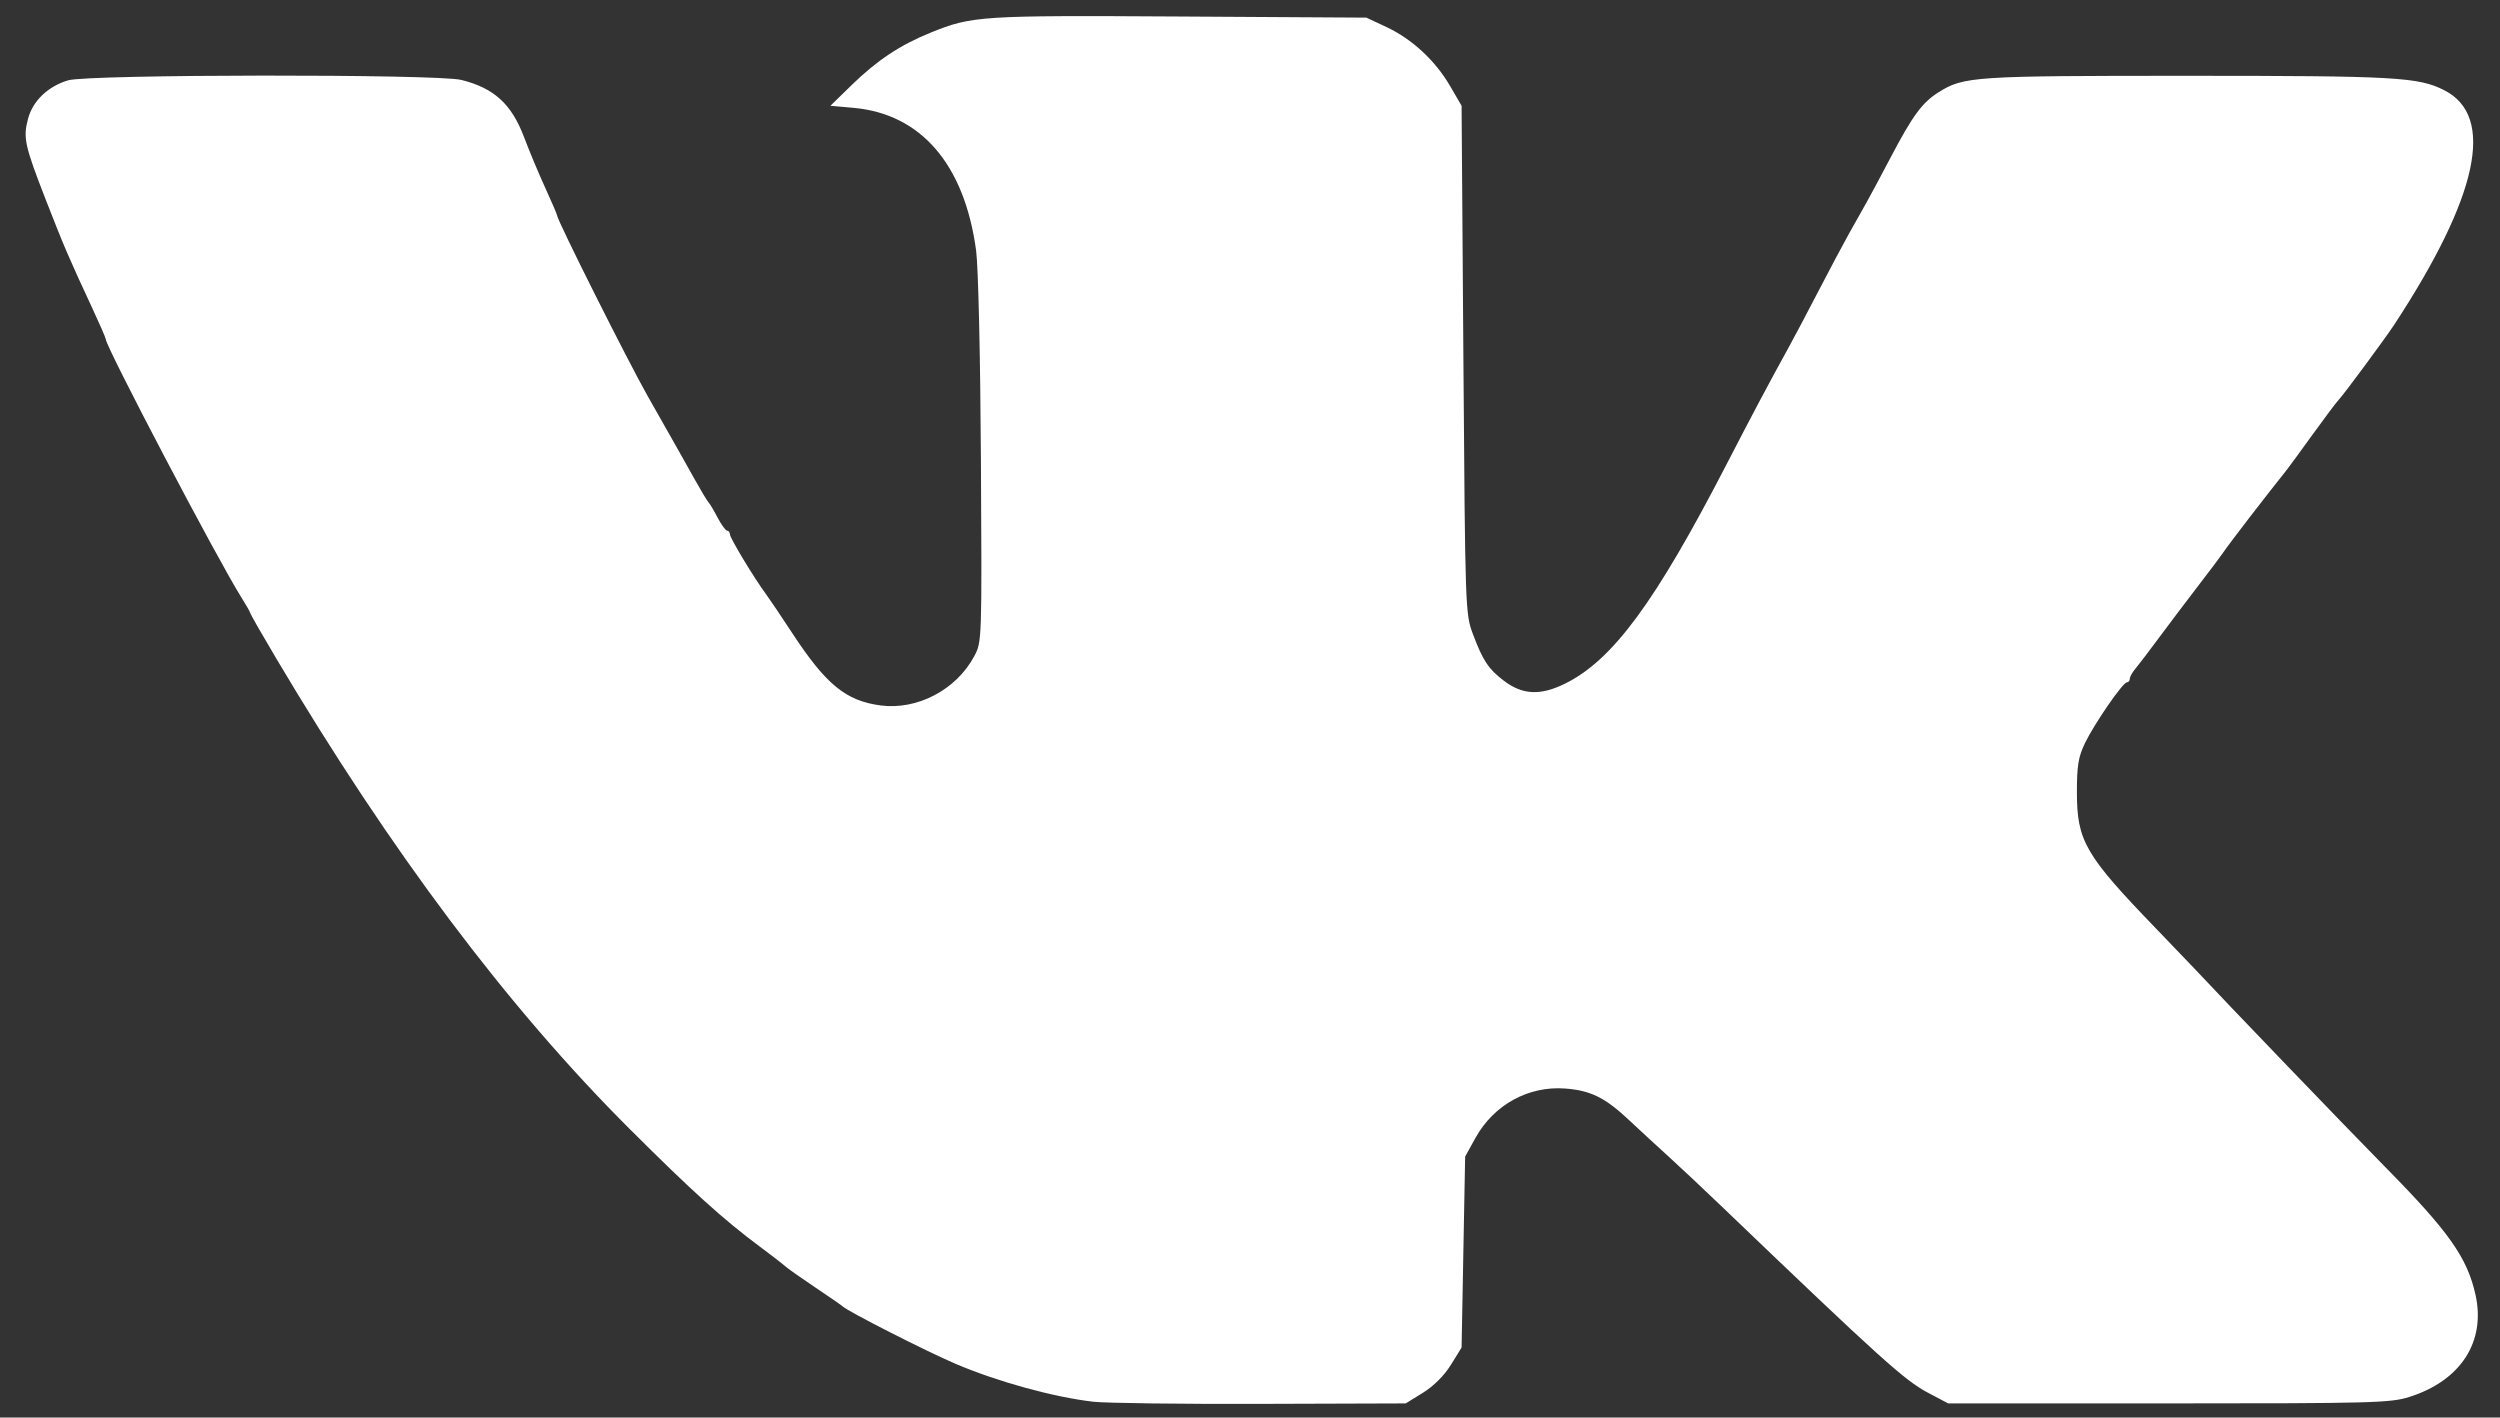 <?xml version="1.0" encoding="UTF-8" standalone="no"?>
<!-- Created with Inkscape (http://www.inkscape.org/) -->

<svg
   version="1.1"
   id="svg9821"
   width="1333.333"
   height="756"
   viewBox="0 0 1333.333 756"
   sodipodi:docname="vk-black.png"
   inkscape:export-filename="vk-black.svg"
   inkscape:export-xdpi="96"
   inkscape:export-ydpi="96"
   xmlns:inkscape="http://www.inkscape.org/namespaces/inkscape"
   xmlns:sodipodi="http://sodipodi.sourceforge.net/DTD/sodipodi-0.dtd"
   xmlns="http://www.w3.org/2000/svg"
   xmlns:svg="http://www.w3.org/2000/svg">
  <rect x="0" y="0" width="1333.333" height="756" fill="#333333" stroke="none"/>
  <defs
     id="defs9825" />
  <sodipodi:namedview
     id="namedview9823"
     pagecolor="#ffffff"
     bordercolor="#000000"
     borderopacity="0.25"
     inkscape:showpageshadow="2"
     inkscape:pageopacity="0.0"
     inkscape:pagecheckerboard="0"
     inkscape:deskcolor="#d1d1d1"
     showgrid="false" />
  <g
     inkscape:groupmode="layer"
     inkscape:label="Image"
     id="g9827">
    <path
       style="fill:#ffffff;fill-opacity:1;stroke-width:14.216;stroke-linecap:round;stroke-linejoin:round;paint-order:stroke fill markers"
       d="m 582.985,747.574 c -21.004,-2.414 -51.103,-10.705 -73.343,-20.202 -15.73,-6.717 -57.566,-27.998 -60.179,-30.61 -0.517,-0.517 -7.169,-5.114 -14.782,-10.215 -7.613,-5.101 -14.806,-10.179 -15.985,-11.284 -1.179,-1.105 -7.221,-5.777 -13.427,-10.382 -19.334,-14.347 -36.477,-29.849 -69.696,-63.021 -64.886,-64.796 -127.115,-147.675 -188.304,-250.787 -7.561,-12.741 -13.747,-23.548 -13.747,-24.015 0,-0.467 -2.161,-4.272 -4.803,-8.456 C 116.22,298.8 56.418,184.928 56.418,180.927 c 0,-0.611 -3.274,-8.143 -7.276,-16.736 C 36.798,137.687 34.151,131.517 24.488,106.72 13.153,77.633 12.234,73.439 14.969,63.281 17.538,53.741 25.569,46.063 36.353,42.836 47.128,39.612 233.098,39.423 245.996,42.622 c 17.504,4.342 26.818,12.836 33.51,30.557 2.768,7.33 7.867,19.525 11.331,27.099 3.464,7.574 6.298,14.174 6.298,14.665 0,2.467 37.8,77.811 48.476,96.623 15.668,27.608 17.345,30.578 24.952,44.194 3.468,6.206 6.779,11.707 7.359,12.224 0.58,0.517 2.72,4.114 4.755,7.993 2.035,3.879 4.355,7.052 5.154,7.052 0.799,0 1.453,0.867 1.453,1.927 0,1.948 12.851,23.262 19.249,31.924 1.91,2.586 8.183,11.895 13.941,20.687 17.993,27.475 28.639,36.204 47.145,38.659 19.607,2.601 40.456,-8.366 50.011,-26.307 4.049,-7.602 4.071,-8.262 3.534,-104.501 -0.311,-55.704 -1.407,-103.242 -2.58,-111.896 -6.22,-45.905 -29.415,-72.834 -65.48,-76.023 L 442.881,56.418 454.164,45.415 C 467.745,32.173 480.1,23.978 496.478,17.348 518.441,8.458 522.932,8.169 629.06,8.805 l 99.672,0.598 10.673,5.003 c 13.663,6.405 26.042,17.854 33.899,31.353 l 6.204,10.659 0.97,135.403 c 0.958,133.802 1.019,135.534 5.115,146.46 5.255,14.016 8.23,18.507 16.374,24.719 9.97,7.605 19.438,8.103 32.506,1.711 25.575,-12.509 48.267,-43.298 86.536,-117.412 13.365,-25.884 23.156,-44.319 32.462,-61.119 2.865,-5.172 10.254,-19.135 16.42,-31.03 6.166,-11.895 13.595,-25.858 16.508,-31.03 2.913,-5.172 6.962,-12.365 8.998,-15.985 2.036,-3.62 7.929,-14.622 13.095,-24.448 11.67,-22.198 16.735,-29.055 25.517,-34.55 13.351,-8.353 18.687,-8.704 132.449,-8.704 111.283,0 123.386,0.681 137.179,7.718 27.299,13.927 18.209,56.465 -26.711,125.008 -4.663,7.116 -26.961,37.292 -29.439,39.842 -1.269,1.305 -7.636,9.768 -14.148,18.806 -6.513,9.038 -12.859,17.702 -14.102,19.254 -10.695,13.344 -30.985,39.734 -33.519,43.595 -1.034,1.576 -6.958,9.468 -13.164,17.538 -6.206,8.07 -15.73,20.677 -21.164,28.016 -5.434,7.339 -11.147,14.834 -12.694,16.656 -1.547,1.822 -2.813,4.149 -2.813,5.172 0,1.022 -0.68,1.859 -1.51,1.859 -2.181,0 -17.338,21.951 -22.394,32.431 -3.523,7.303 -4.305,12.051 -4.305,26.141 0,26.045 4.362,33.562 42.247,72.806 9.346,9.681 18.684,19.419 20.753,21.64 15.159,16.277 81.567,85.345 101.356,105.416 33.943,34.426 43.774,48.315 48.211,68.116 5.625,25.098 -7.818,45.903 -35.274,54.595 -10.038,3.178 -19.757,3.438 -128.397,3.438 h -117.537 l -10.695,-5.642 c -12.568,-6.63 -25.553,-18.351 -109.616,-98.94 -10.369,-9.941 -23.431,-22.212 -29.026,-27.269 -5.595,-5.057 -14.904,-13.641 -20.687,-19.075 -12.963,-12.183 -20.615,-15.979 -34.293,-17.01 -19.561,-1.475 -38.051,8.708 -47.793,26.323 l -5.515,9.972 -0.949,50.927 -0.949,50.927 -5.692,9.203 c -3.524,5.697 -9.196,11.37 -14.894,14.894 l -9.202,5.692 -77.256,0.251 c -42.491,0.138 -82.756,-0.382 -89.48,-1.154 z"
       id="path9950" />
  </g>
</svg>
